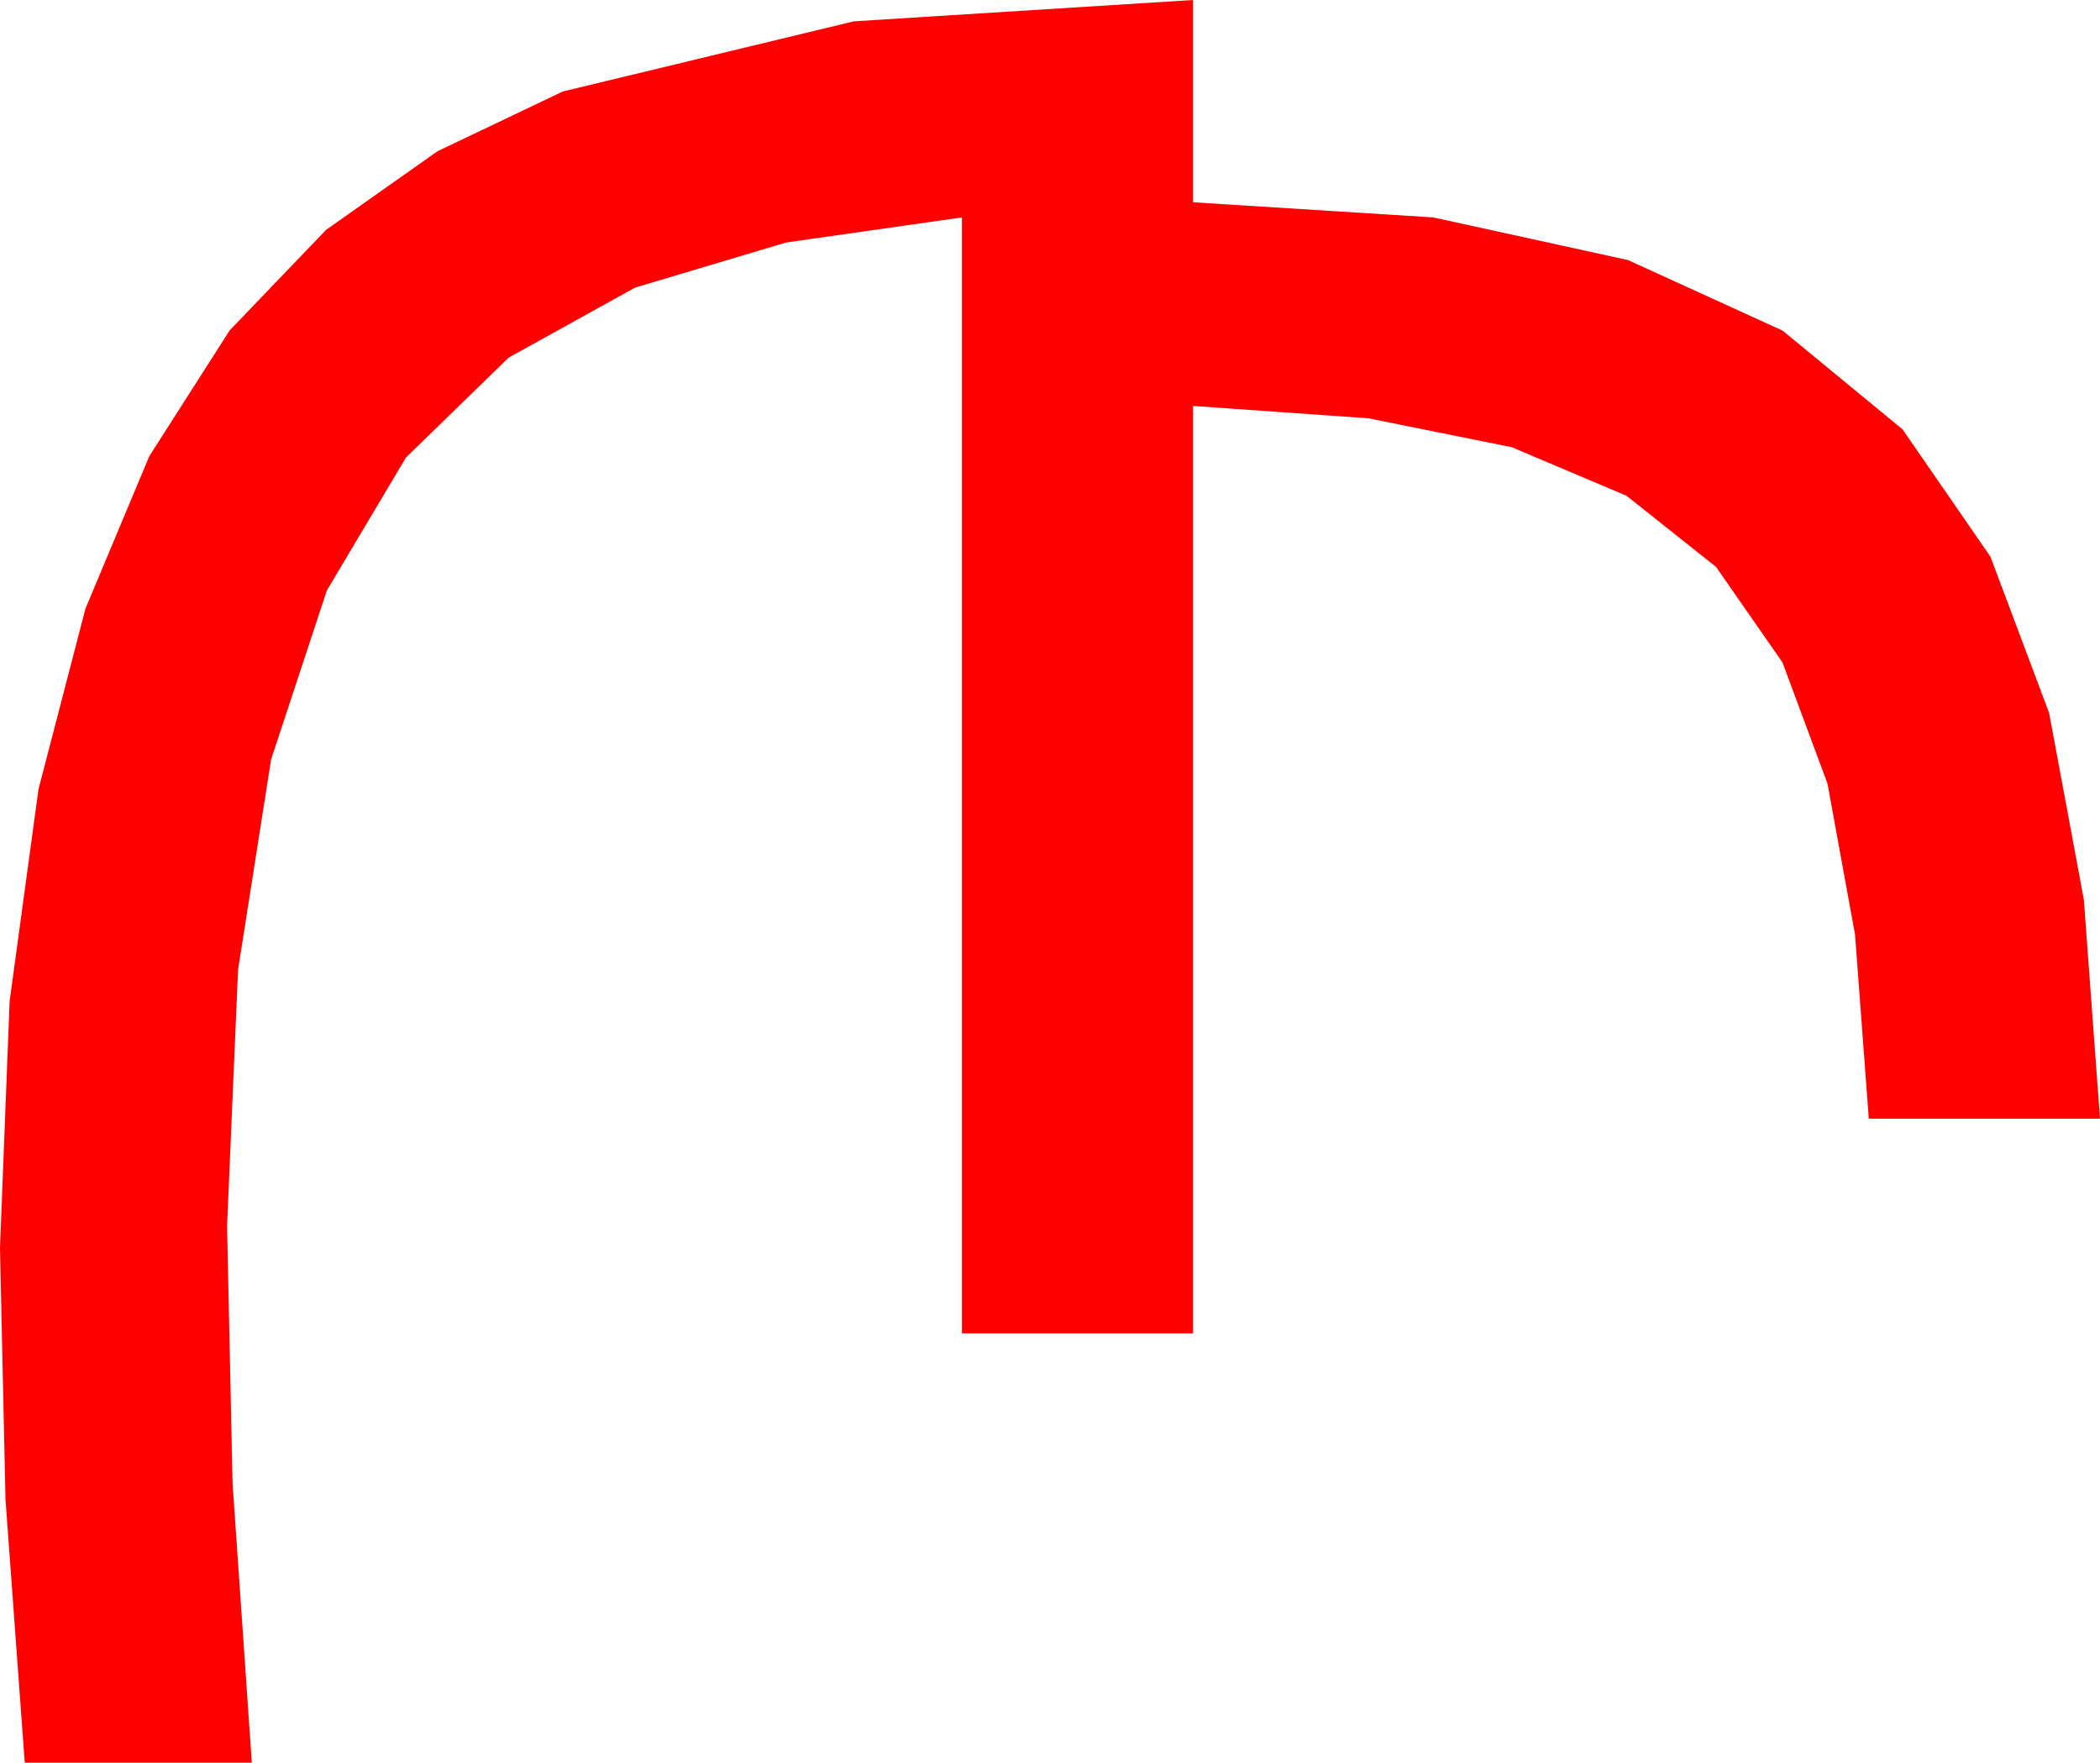 <?xml version="1.0" encoding="utf-8"?>
<!DOCTYPE svg PUBLIC "-//W3C//DTD SVG 1.1//EN" "http://www.w3.org/Graphics/SVG/1.1/DTD/svg11.dtd">
<svg width="44.707" height="37.529" xmlns="http://www.w3.org/2000/svg" xmlns:xlink="http://www.w3.org/1999/xlink" xmlns:xml="http://www.w3.org/XML/1998/namespace" version="1.1">
  <g>
    <g>
      <path style="fill:#FF0000;fill-opacity:1" d="M25.4,0L25.4,4.307 30.513,4.629 34.658,5.537 37.95,7.039 40.503,9.141 42.374,11.851 43.623,15.176 44.363,19.153 44.707,23.818 39.785,23.818 39.492,19.896 38.906,16.685 37.947,14.103 36.533,12.07 34.625,10.554 32.183,9.521 29.132,8.906 25.4,8.643 25.4,28.389 20.479,28.389 20.479,4.629 16.732,5.164 13.521,6.123 10.829,7.614 8.643,9.741 6.958,12.572 5.771,16.172 5.068,20.647 4.834,26.104 4.951,31.582 5.361,37.529 0.527,37.529 0.117,31.919 0,26.572 0.205,21.317 0.82,16.802 1.82,12.957 3.179,9.712 4.889,7.035 6.943,4.893 9.316,3.219 11.982,1.948 18.179,0.454 25.4,0z" />
    </g>
  </g>
</svg>